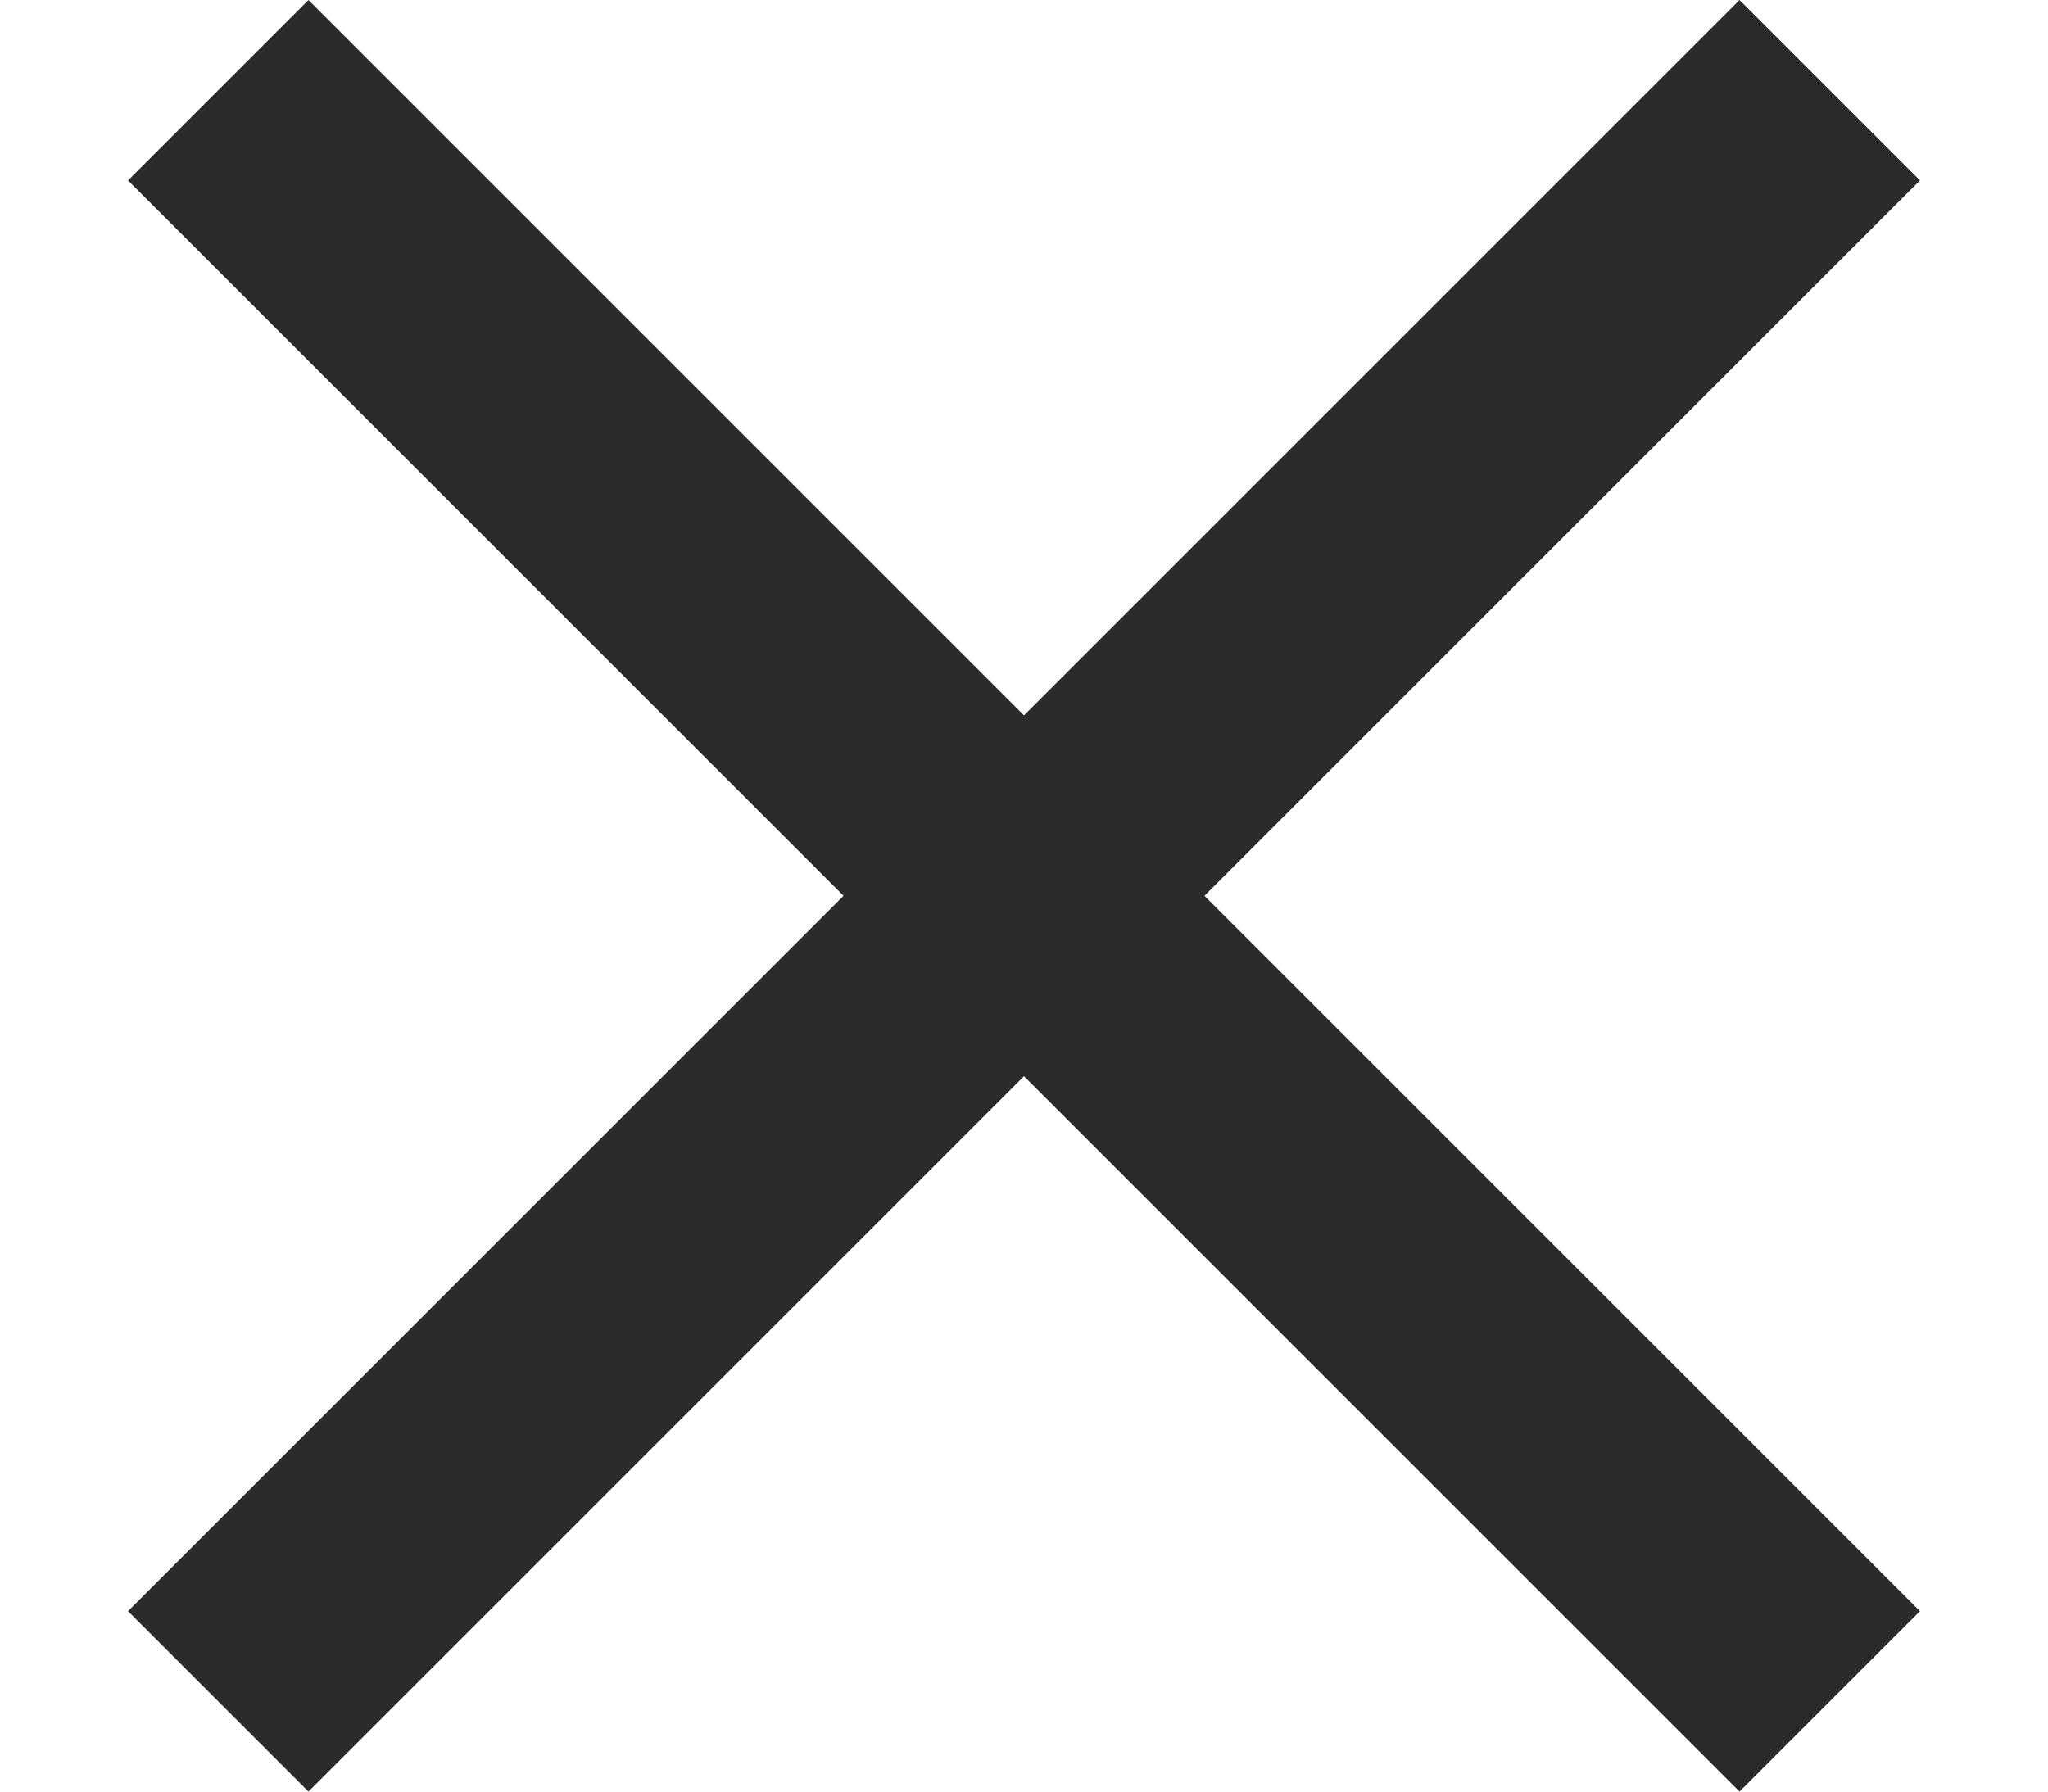 <svg width="16" height="14" viewBox="0 0 16 14" fill="none" xmlns="http://www.w3.org/2000/svg">
<g id="ic:sharp-close">
<path id="Vector" d="M15 1.41L13.59 0L8 5.59L2.41 0L1 1.41L6.59 7L1 12.59L2.41 14L8 8.41L13.59 14L15 12.59L9.41 7L15 1.41Z" fill="#2B2B2B"/>
</g>
</svg>
